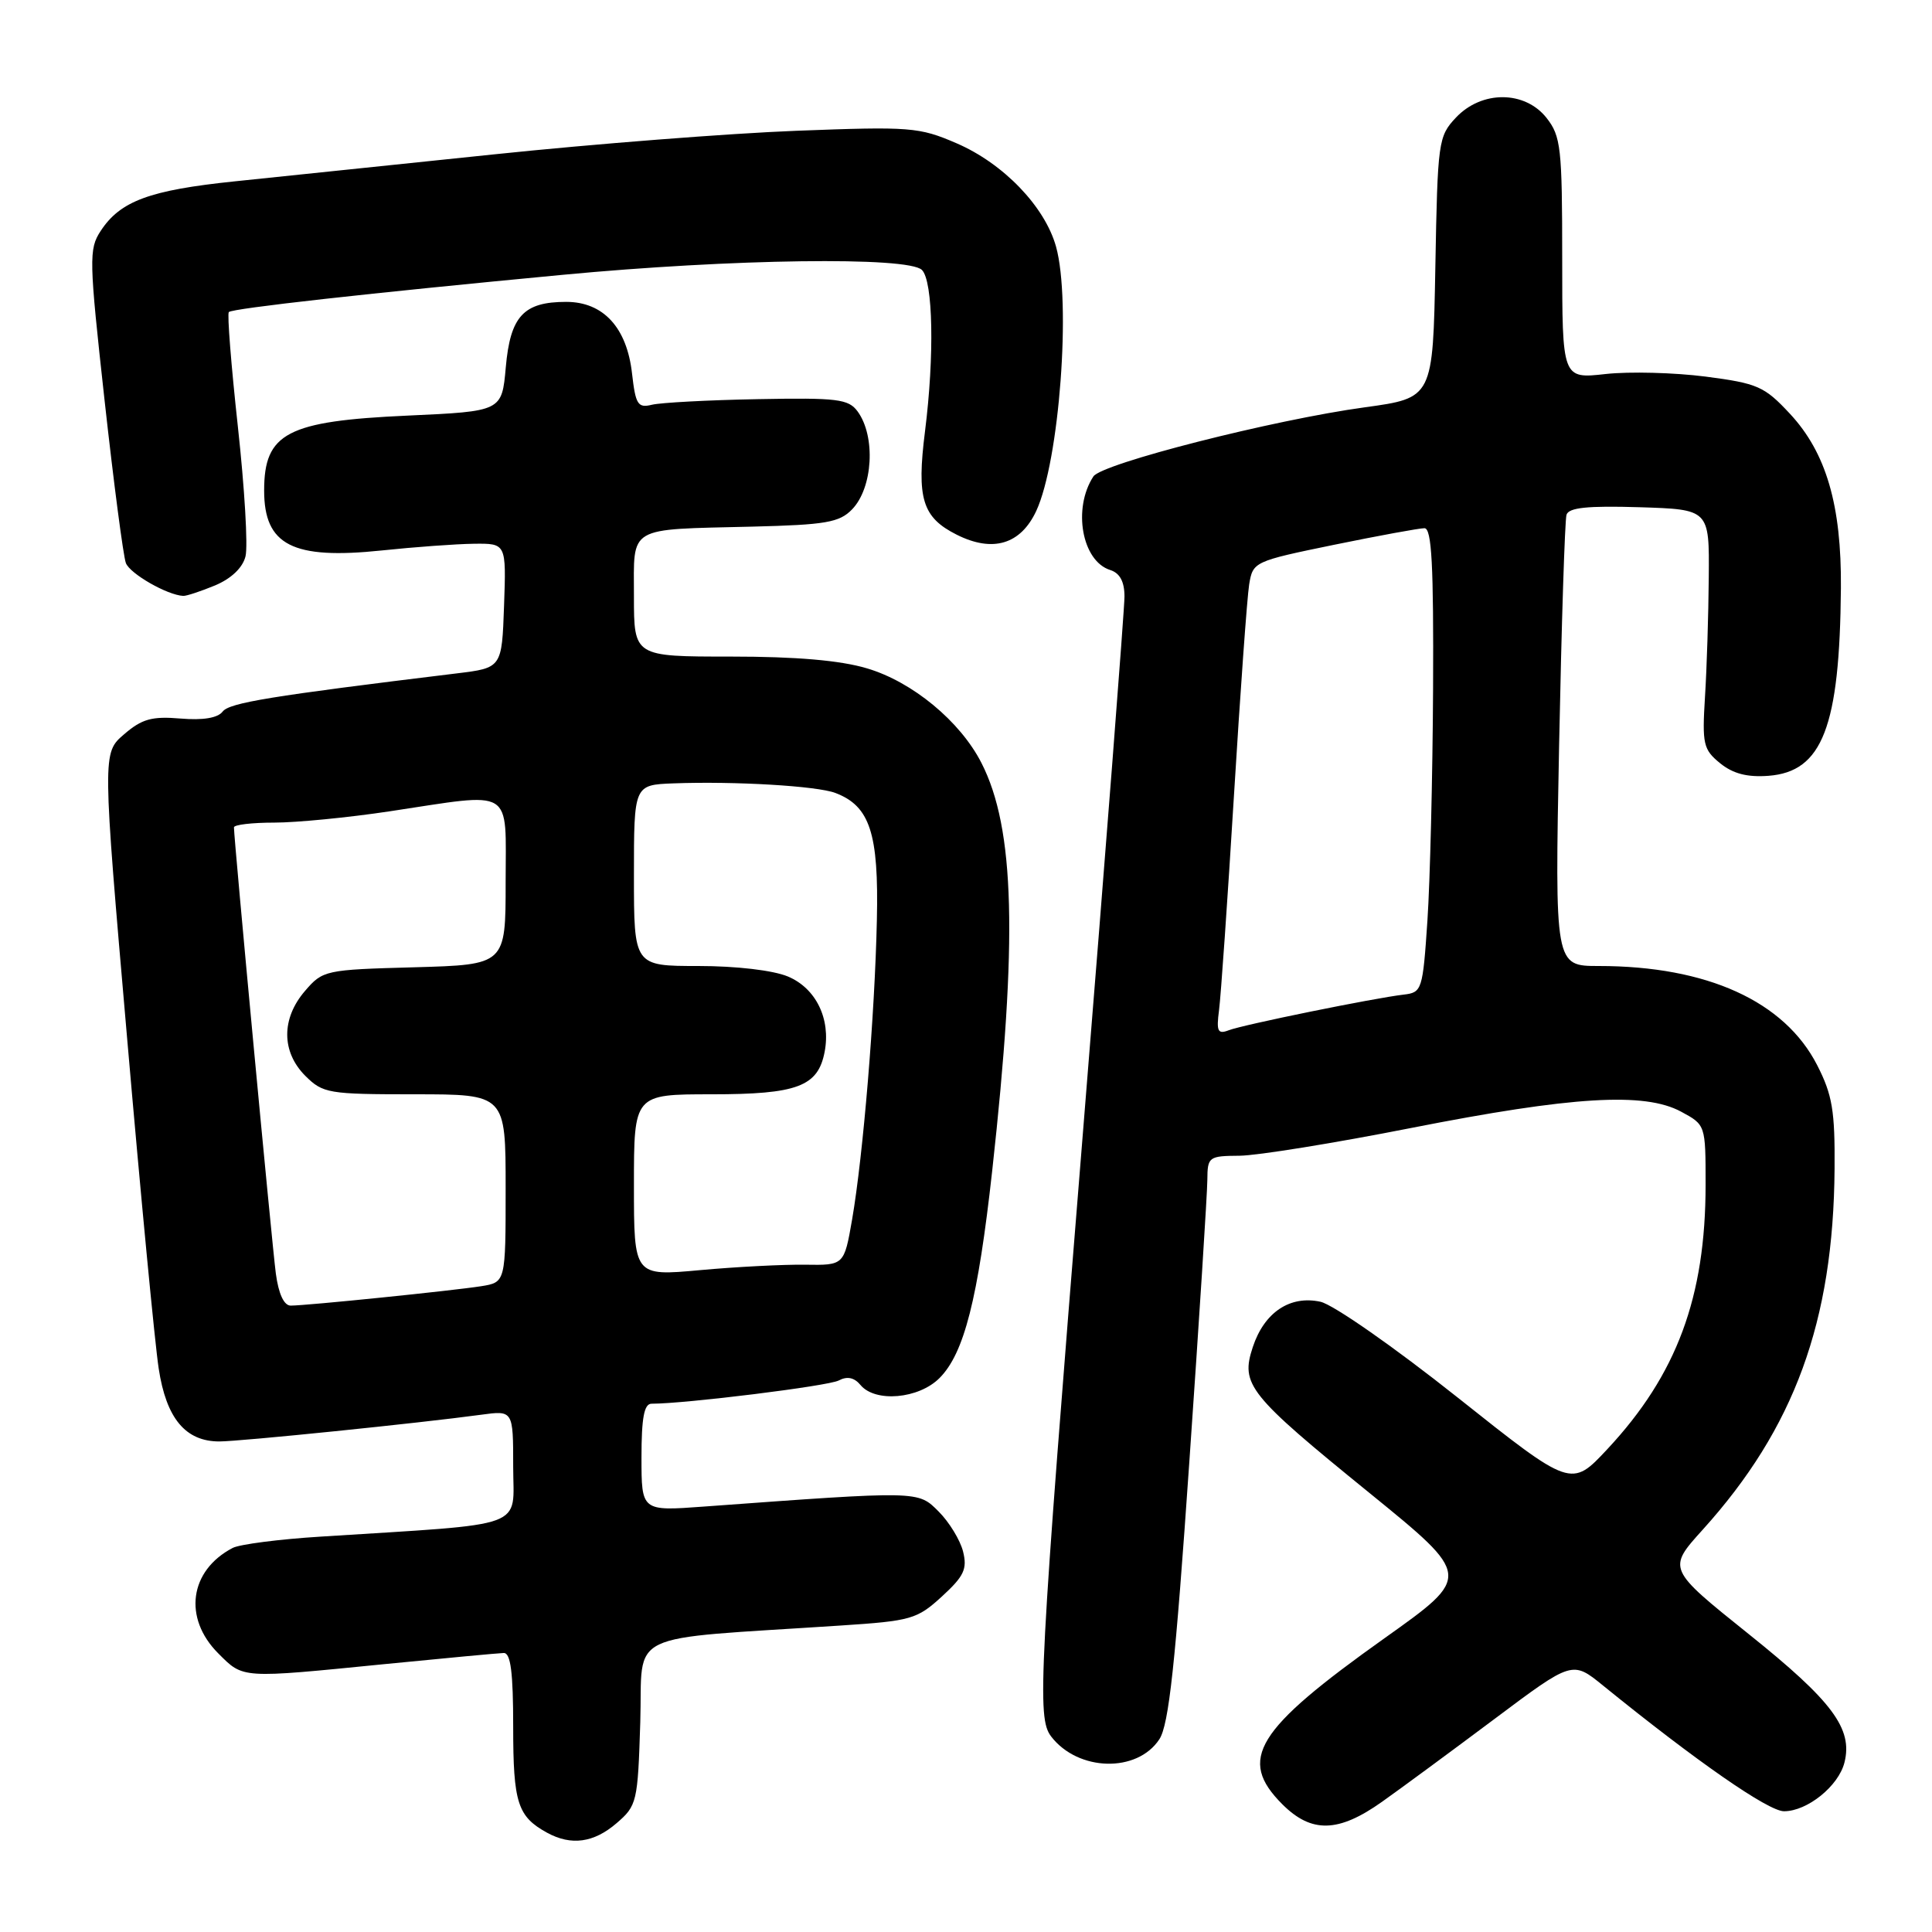 <?xml version="1.0" encoding="UTF-8" standalone="no"?>
<!DOCTYPE svg PUBLIC "-//W3C//DTD SVG 1.1//EN" "http://www.w3.org/Graphics/SVG/1.1/DTD/svg11.dtd" >
<svg xmlns="http://www.w3.org/2000/svg" xmlns:xlink="http://www.w3.org/1999/xlink" version="1.1" viewBox="0 0 256 256">
 <g >
 <path fill="currentColor"
d=" M 81.69 241.59 C 84.40 239.26 84.51 238.80 84.84 228.20 C 85.21 215.90 82.28 217.31 111.41 215.39 C 120.75 214.78 121.52 214.55 124.81 211.54 C 127.74 208.85 128.19 207.90 127.61 205.58 C 127.23 204.07 125.78 201.69 124.38 200.29 C 121.61 197.52 121.97 197.53 93.25 199.63 C 85.00 200.24 85.00 200.24 85.00 193.12 C 85.00 187.87 85.35 186.00 86.33 186.00 C 90.84 186.00 109.78 183.65 111.14 182.92 C 112.25 182.33 113.19 182.52 114.02 183.52 C 115.97 185.87 121.73 185.37 124.49 182.60 C 127.75 179.34 129.59 172.12 131.47 155.15 C 134.86 124.50 134.48 109.78 130.05 101.10 C 127.24 95.58 120.90 90.34 114.88 88.56 C 111.33 87.50 105.51 87.00 96.82 87.00 C 84.00 87.00 84.00 87.00 84.00 79.02 C 84.00 69.58 82.96 70.19 99.72 69.78 C 109.41 69.54 111.22 69.23 112.90 67.50 C 115.67 64.65 116.06 57.83 113.64 54.52 C 112.43 52.87 110.98 52.69 100.39 52.89 C 93.85 53.01 87.55 53.35 86.39 53.63 C 84.52 54.09 84.22 53.62 83.75 49.51 C 83.07 43.40 79.94 40.00 75.02 40.00 C 69.37 40.00 67.62 41.90 67.02 48.66 C 66.50 54.50 66.50 54.50 54.00 55.07 C 38.04 55.79 35.00 57.38 35.00 65.00 C 35.00 72.25 38.78 74.17 50.57 72.94 C 54.93 72.48 60.43 72.08 62.79 72.05 C 67.08 72.00 67.08 72.00 66.79 80.25 C 66.50 88.50 66.50 88.50 60.50 89.23 C 35.77 92.24 30.40 93.12 29.50 94.29 C 28.85 95.14 26.90 95.46 23.91 95.21 C 20.13 94.89 18.80 95.26 16.44 97.30 C 13.56 99.77 13.56 99.77 16.85 137.64 C 18.65 158.46 20.53 178.13 21.03 181.35 C 22.03 187.94 24.58 191.00 29.06 191.00 C 31.80 191.00 55.69 188.56 63.75 187.46 C 68.00 186.88 68.00 186.88 68.00 194.33 C 68.00 202.69 70.36 201.83 42.50 203.61 C 37.00 203.95 31.75 204.63 30.83 205.11 C 25.10 208.10 24.24 214.40 28.92 219.08 C 32.28 222.44 31.82 222.41 51.00 220.50 C 58.98 219.71 66.06 219.05 66.75 219.03 C 67.67 219.01 68.00 221.61 68.00 228.81 C 68.00 238.90 68.58 240.70 72.50 242.85 C 75.69 244.59 78.68 244.18 81.69 241.59 Z  M 183.12 238.75 C 185.65 236.96 192.35 232.02 198.03 227.77 C 208.35 220.04 208.35 220.04 212.42 223.35 C 224.78 233.38 234.31 240.00 236.39 240.00 C 239.48 240.00 243.62 236.66 244.40 233.54 C 245.53 229.06 242.80 225.40 231.71 216.52 C 220.93 207.88 220.93 207.88 225.62 202.69 C 237.76 189.25 242.94 175.10 243.09 154.88 C 243.15 147.20 242.80 145.08 240.79 141.15 C 236.46 132.67 226.19 128.00 211.84 128.00 C 206.02 128.00 206.02 128.00 206.59 98.75 C 206.91 82.66 207.35 68.92 207.57 68.21 C 207.86 67.26 210.35 67.00 217.23 67.21 C 226.50 67.50 226.50 67.50 226.42 76.50 C 226.38 81.45 226.16 88.57 225.92 92.33 C 225.53 98.61 225.70 99.32 227.92 101.13 C 229.63 102.52 231.52 103.01 234.32 102.80 C 241.48 102.26 243.77 96.33 243.93 77.93 C 244.02 66.95 241.98 59.98 237.17 54.82 C 233.79 51.19 232.90 50.80 226.00 49.90 C 221.87 49.37 215.91 49.21 212.75 49.56 C 207.00 50.20 207.00 50.20 207.00 34.23 C 207.00 19.60 206.83 18.05 204.93 15.63 C 202.05 11.98 196.33 11.96 192.92 15.58 C 190.58 18.07 190.49 18.73 190.19 35.44 C 189.87 52.73 189.87 52.73 180.85 53.97 C 168.76 55.62 145.99 61.42 144.88 63.13 C 142.11 67.38 143.36 74.35 147.11 75.53 C 148.39 75.94 149.00 77.07 149.00 79.05 C 149.00 80.65 146.53 112.58 143.50 150.00 C 137.65 222.34 137.38 227.60 139.28 230.09 C 142.85 234.74 150.68 234.94 153.62 230.46 C 154.88 228.54 155.74 220.54 157.59 193.75 C 158.90 174.91 159.97 158.08 159.98 156.33 C 160.00 153.28 160.16 153.17 164.25 153.14 C 166.59 153.12 176.82 151.47 187.00 149.46 C 208.33 145.26 217.90 144.68 222.75 147.30 C 226.00 149.05 226.00 149.06 226.00 156.98 C 226.00 171.88 222.18 182.17 212.99 192.01 C 208.20 197.14 208.20 197.14 193.11 185.15 C 184.70 178.47 176.67 172.87 174.97 172.49 C 170.93 171.61 167.52 173.89 166.00 178.50 C 164.36 183.47 165.39 184.77 181.48 197.84 C 195.02 208.85 195.02 208.85 183.50 217.04 C 166.33 229.25 163.96 233.11 169.92 239.08 C 173.78 242.93 177.34 242.85 183.12 238.75 Z  M 28.50 77.57 C 30.64 76.67 32.16 75.23 32.53 73.72 C 32.87 72.39 32.41 64.66 31.52 56.54 C 30.63 48.41 30.09 41.58 30.32 41.35 C 30.81 40.86 48.94 38.84 74.50 36.42 C 97.00 34.29 120.35 33.97 122.16 35.77 C 123.64 37.24 123.83 47.13 122.57 57.14 C 121.44 66.07 122.21 68.56 126.77 70.85 C 131.55 73.25 135.24 72.14 137.31 67.70 C 140.38 61.08 141.96 39.99 139.93 32.68 C 138.45 27.37 132.96 21.66 126.74 18.98 C 121.78 16.84 120.63 16.75 105.50 17.33 C 96.70 17.67 78.70 19.07 65.50 20.45 C 52.30 21.83 36.82 23.44 31.10 24.03 C 19.83 25.20 15.94 26.63 13.34 30.60 C 11.76 33.01 11.79 34.34 13.86 53.08 C 15.07 64.03 16.34 73.72 16.68 74.61 C 17.23 76.03 22.15 78.85 24.28 78.96 C 24.71 78.98 26.61 78.35 28.50 77.57 Z  M 36.55 168.75 C 36.05 165.01 31.00 111.25 31.00 109.63 C 31.00 109.28 33.40 109.00 36.34 109.00 C 39.27 109.00 46.14 108.33 51.59 107.51 C 68.31 104.99 67.00 104.18 67.00 116.92 C 67.00 127.83 67.00 127.83 54.91 128.17 C 43.09 128.49 42.77 128.56 40.41 131.31 C 37.26 134.97 37.28 139.37 40.45 142.55 C 42.79 144.88 43.50 145.00 54.95 145.00 C 67.00 145.00 67.00 145.00 67.00 157.45 C 67.00 169.91 67.00 169.91 63.75 170.43 C 60.01 171.02 40.61 173.00 38.52 173.00 C 37.63 173.00 36.91 171.45 36.55 168.75 Z  M 84.00 157.05 C 84.00 145.00 84.00 145.00 94.28 145.00 C 105.66 145.00 108.39 143.97 109.27 139.37 C 110.10 135.01 108.12 130.95 104.40 129.39 C 102.43 128.57 97.56 128.00 92.53 128.00 C 84.00 128.00 84.00 128.00 84.00 116.00 C 84.00 104.00 84.00 104.00 89.25 103.80 C 97.37 103.50 108.24 104.14 110.69 105.07 C 115.27 106.81 116.45 110.41 116.19 121.90 C 115.92 134.49 114.37 153.10 112.91 161.58 C 111.85 167.66 111.85 167.66 106.68 167.58 C 103.83 167.54 97.56 167.86 92.75 168.30 C 84.00 169.10 84.00 169.10 84.00 157.05 Z  M 161.53 133.84 C 161.77 132.00 162.66 119.25 163.50 105.50 C 164.34 91.75 165.25 79.13 165.52 77.45 C 166.01 74.44 166.16 74.37 176.76 72.19 C 182.67 70.98 188.06 69.99 188.75 69.99 C 189.71 70.00 189.97 74.86 189.89 91.25 C 189.83 102.94 189.49 116.78 189.14 122.00 C 188.52 131.19 188.42 131.51 186.00 131.79 C 182.00 132.26 164.66 135.79 162.80 136.52 C 161.36 137.07 161.16 136.66 161.53 133.84 Z "/>
</g>
</svg>